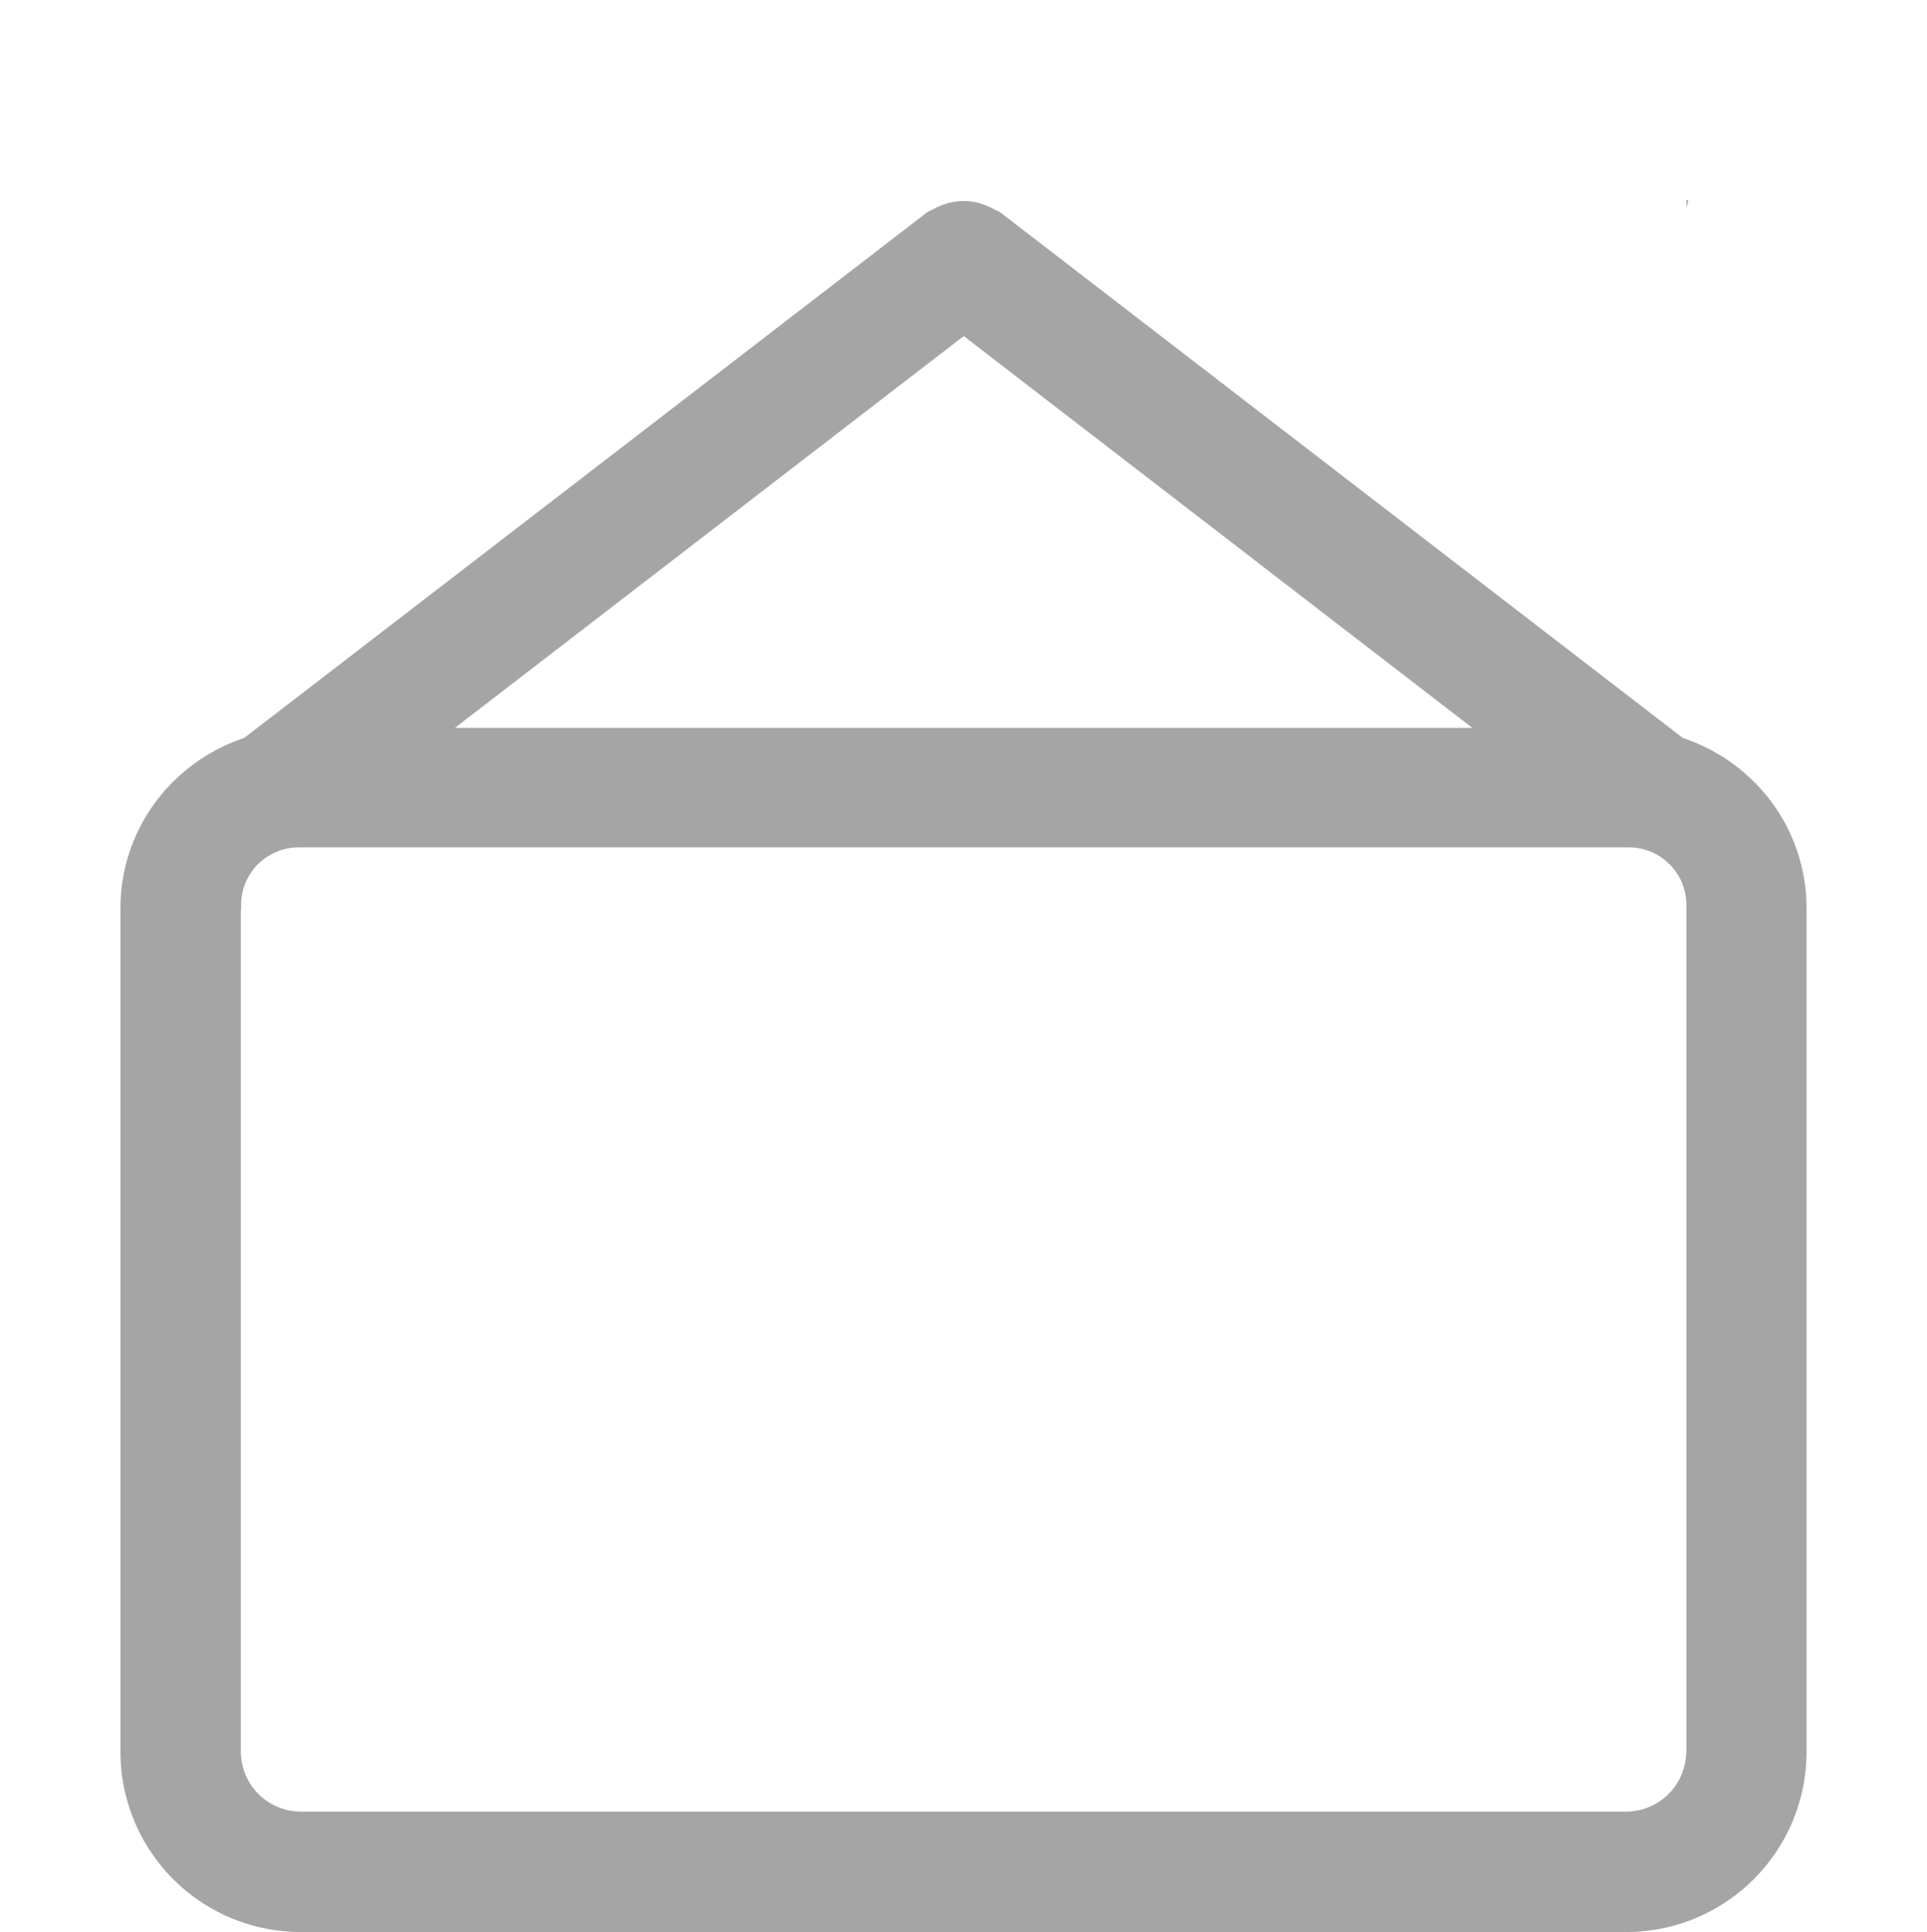 <?xml version="1.0" encoding="UTF-8" standalone="no"?>
<svg
   xmlns:dc="http://purl.org/dc/elements/1.1/"
   xmlns:cc="http://creativecommons.org/ns#"
   xmlns:rdf="http://www.w3.org/1999/02/22-rdf-syntax-ns#"
   xmlns:svg="http://www.w3.org/2000/svg"
   xmlns="http://www.w3.org/2000/svg"
   xmlns:sodipodi="http://sodipodi.sourceforge.net/DTD/sodipodi-0.dtd"
   xmlns:inkscape="http://www.inkscape.org/namespaces/inkscape"
   width="16"
   height="16.045"
   version="1.1"
   id="svg8"
   sodipodi:docname="mail-unread-multiple.svg"
   inkscape:version="0.92.3 (2405546, 2018-03-11)">
  <defs
     id="defs12" />
  <sodipodi:namedview
     pagecolor="#ffffff"
     bordercolor="#666666"
     borderopacity="1"
     objecttolerance="10"
     gridtolerance="10"
     guidetolerance="10"
     inkscape:pageopacity="0"
     inkscape:pageshadow="2"
     inkscape:window-width="640"
     inkscape:window-height="480"
     id="namedview10"
     showgrid="true"
     inkscape:zoom="25.737012"
     inkscape:cx="3.8542175"
     inkscape:cy="5.7268908"
     inkscape:current-layer="svg8">
    <inkscape:grid
       type="xygrid"
       id="grid26" />
  </sodipodi:namedview>
  <path
     style="overflow:visible;fill:#4d4d4d;fill-opacity:1;opacity:0.5"
     d="m 14.002,1.662 v 0.076 c 0,-0.027 0.013,-0.05 0.016,-0.076 z m -6,0.008 c -0.03,0 -0.058,0.002 -0.088,0.008 -0.04,0.007 -0.077,0.018 -0.115,0.035 -0.019,0.008 -0.037,0.017 -0.055,0.027 -0.016,0.01 -0.036,0.014 -0.051,0.027 L 2.027,6.129 C 1.432,6.327 1,6.881 1,7.545 V 14.545 c 0,0.831 0.67,1.5 1.5,1.5 H 7 9 13.5 c 0.83,0 1.5,-0.669 1.5,-1.5 v -2.5 -0.008 -4.492 C 15,6.881 14.569,6.327 13.973,6.129 L 8.311,1.768 c -0.015,-0.013 -0.034,-0.017 -0.051,-0.027 -0.018,-0.011 -0.035,-0.018 -0.055,-0.027 A 0.489,0.489 0 0 0 8.09,1.678 c -0.029,-0.006 -0.058,-0.008 -0.088,-0.008 z m 0,1.121 4.223,3.254 H 3.777 Z M 2.48,7.037 h 11.043 c 0.265,0 0.479,0.214 0.479,0.479 v 7.043 c 0,0 -0.002,0.002 -0.002,0.002 a 0.499,0.499 0 0 1 -0.5,0.484 h -4.5 -2 -4.5 a 0.499,0.499 0 0 1 -0.5,-0.5 V 7.559 l 0.002,0.002 v -0.045 c 0,-0.265 0.214,-0.479 0.479,-0.479 z"
     id="path2"
     inkscape:connector-curvature="0" />
</svg>
